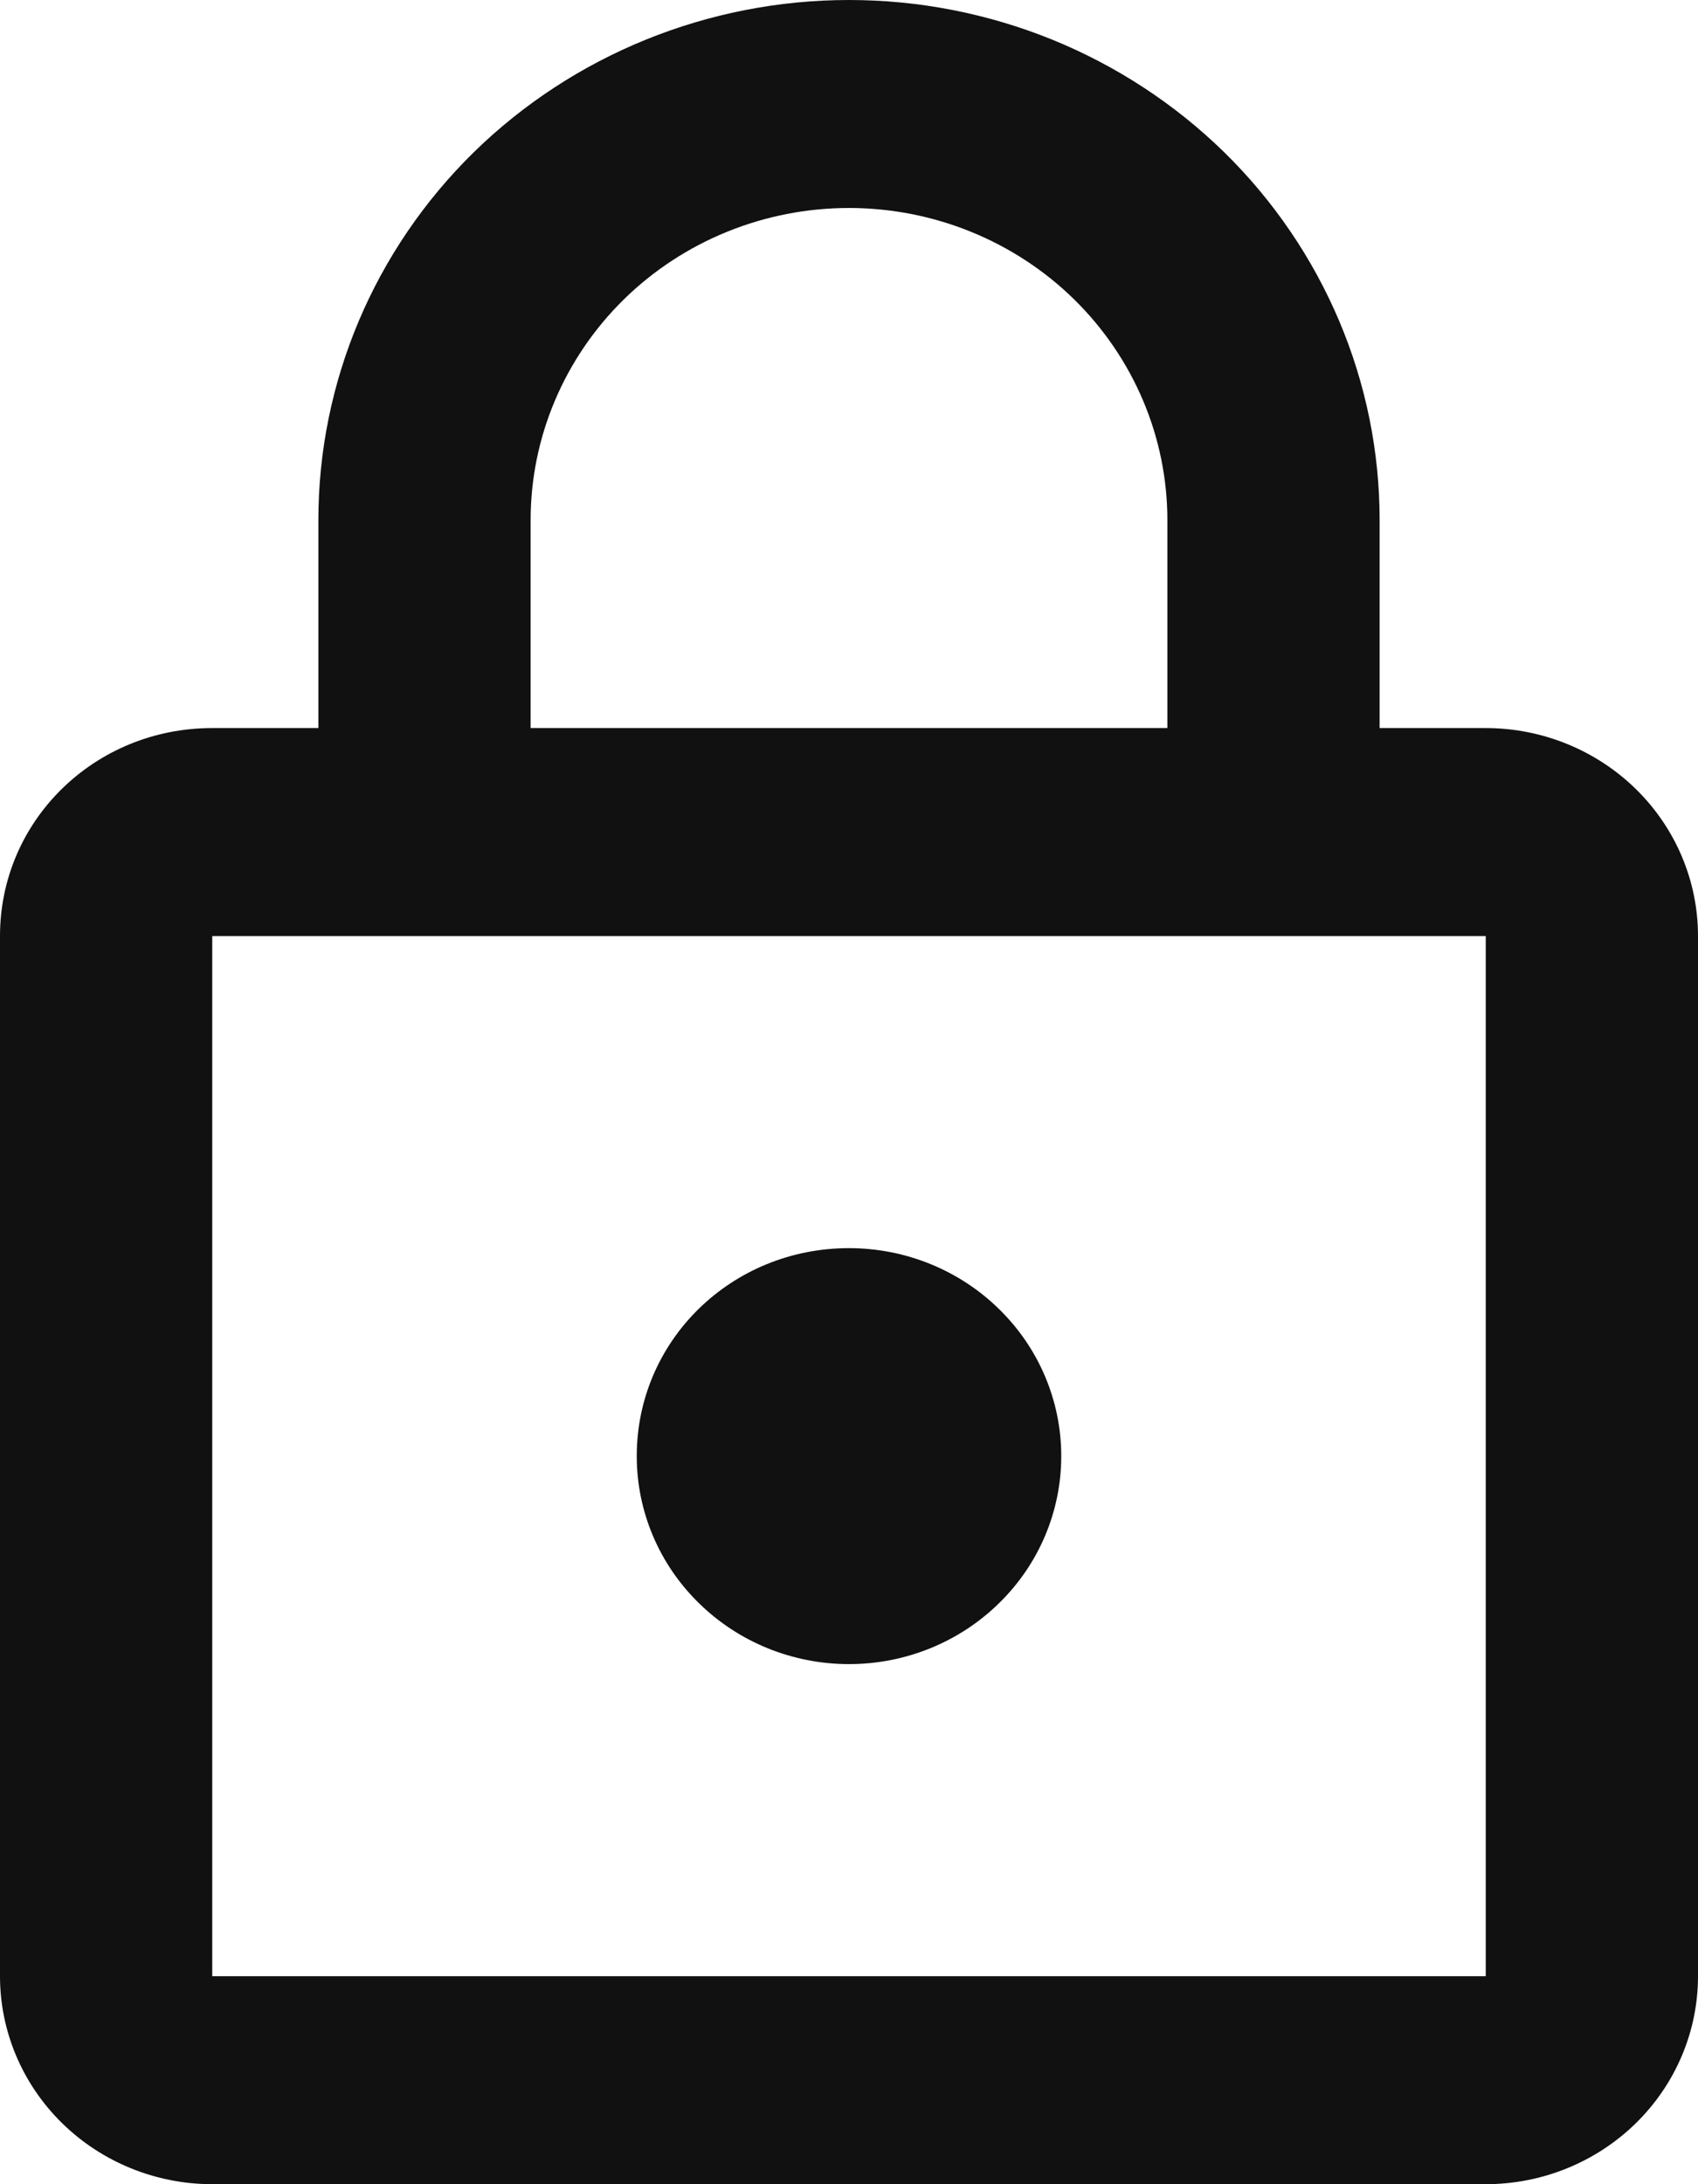 <svg width="14" height="18" viewBox="0 0 14 18" fill="none" xmlns="http://www.w3.org/2000/svg">
<path d="M7 13.714C6.536 13.714 6.091 13.534 5.763 13.212C5.434 12.891 5.25 12.455 5.25 12C5.25 11.049 6.029 10.286 7 10.286C7.464 10.286 7.909 10.466 8.237 10.788C8.566 11.109 8.75 11.545 8.75 12C8.75 12.455 8.566 12.891 8.237 13.212C7.909 13.534 7.464 13.714 7 13.714ZM12.25 16.286V7.714H1.75V16.286H12.25ZM12.25 6C12.714 6 13.159 6.181 13.487 6.502C13.816 6.824 14 7.26 14 7.714V16.286C14 16.74 13.816 17.176 13.487 17.498C13.159 17.819 12.714 18 12.25 18H1.75C1.286 18 0.841 17.819 0.513 17.498C0.184 17.176 0 16.74 0 16.286V7.714C0 6.763 0.779 6 1.75 6H2.625V4.286C2.625 3.149 3.086 2.059 3.906 1.255C4.727 0.452 5.84 0 7 0C7.575 0 8.143 0.111 8.674 0.326C9.205 0.542 9.687 0.857 10.094 1.255C10.5 1.653 10.822 2.126 11.042 2.646C11.262 3.166 11.375 3.723 11.375 4.286V6H12.25ZM7 1.714C6.304 1.714 5.636 1.985 5.144 2.467C4.652 2.95 4.375 3.604 4.375 4.286V6H9.625V4.286C9.625 3.604 9.348 2.95 8.856 2.467C8.364 1.985 7.696 1.714 7 1.714Z" fill="#111111"/>
</svg>
